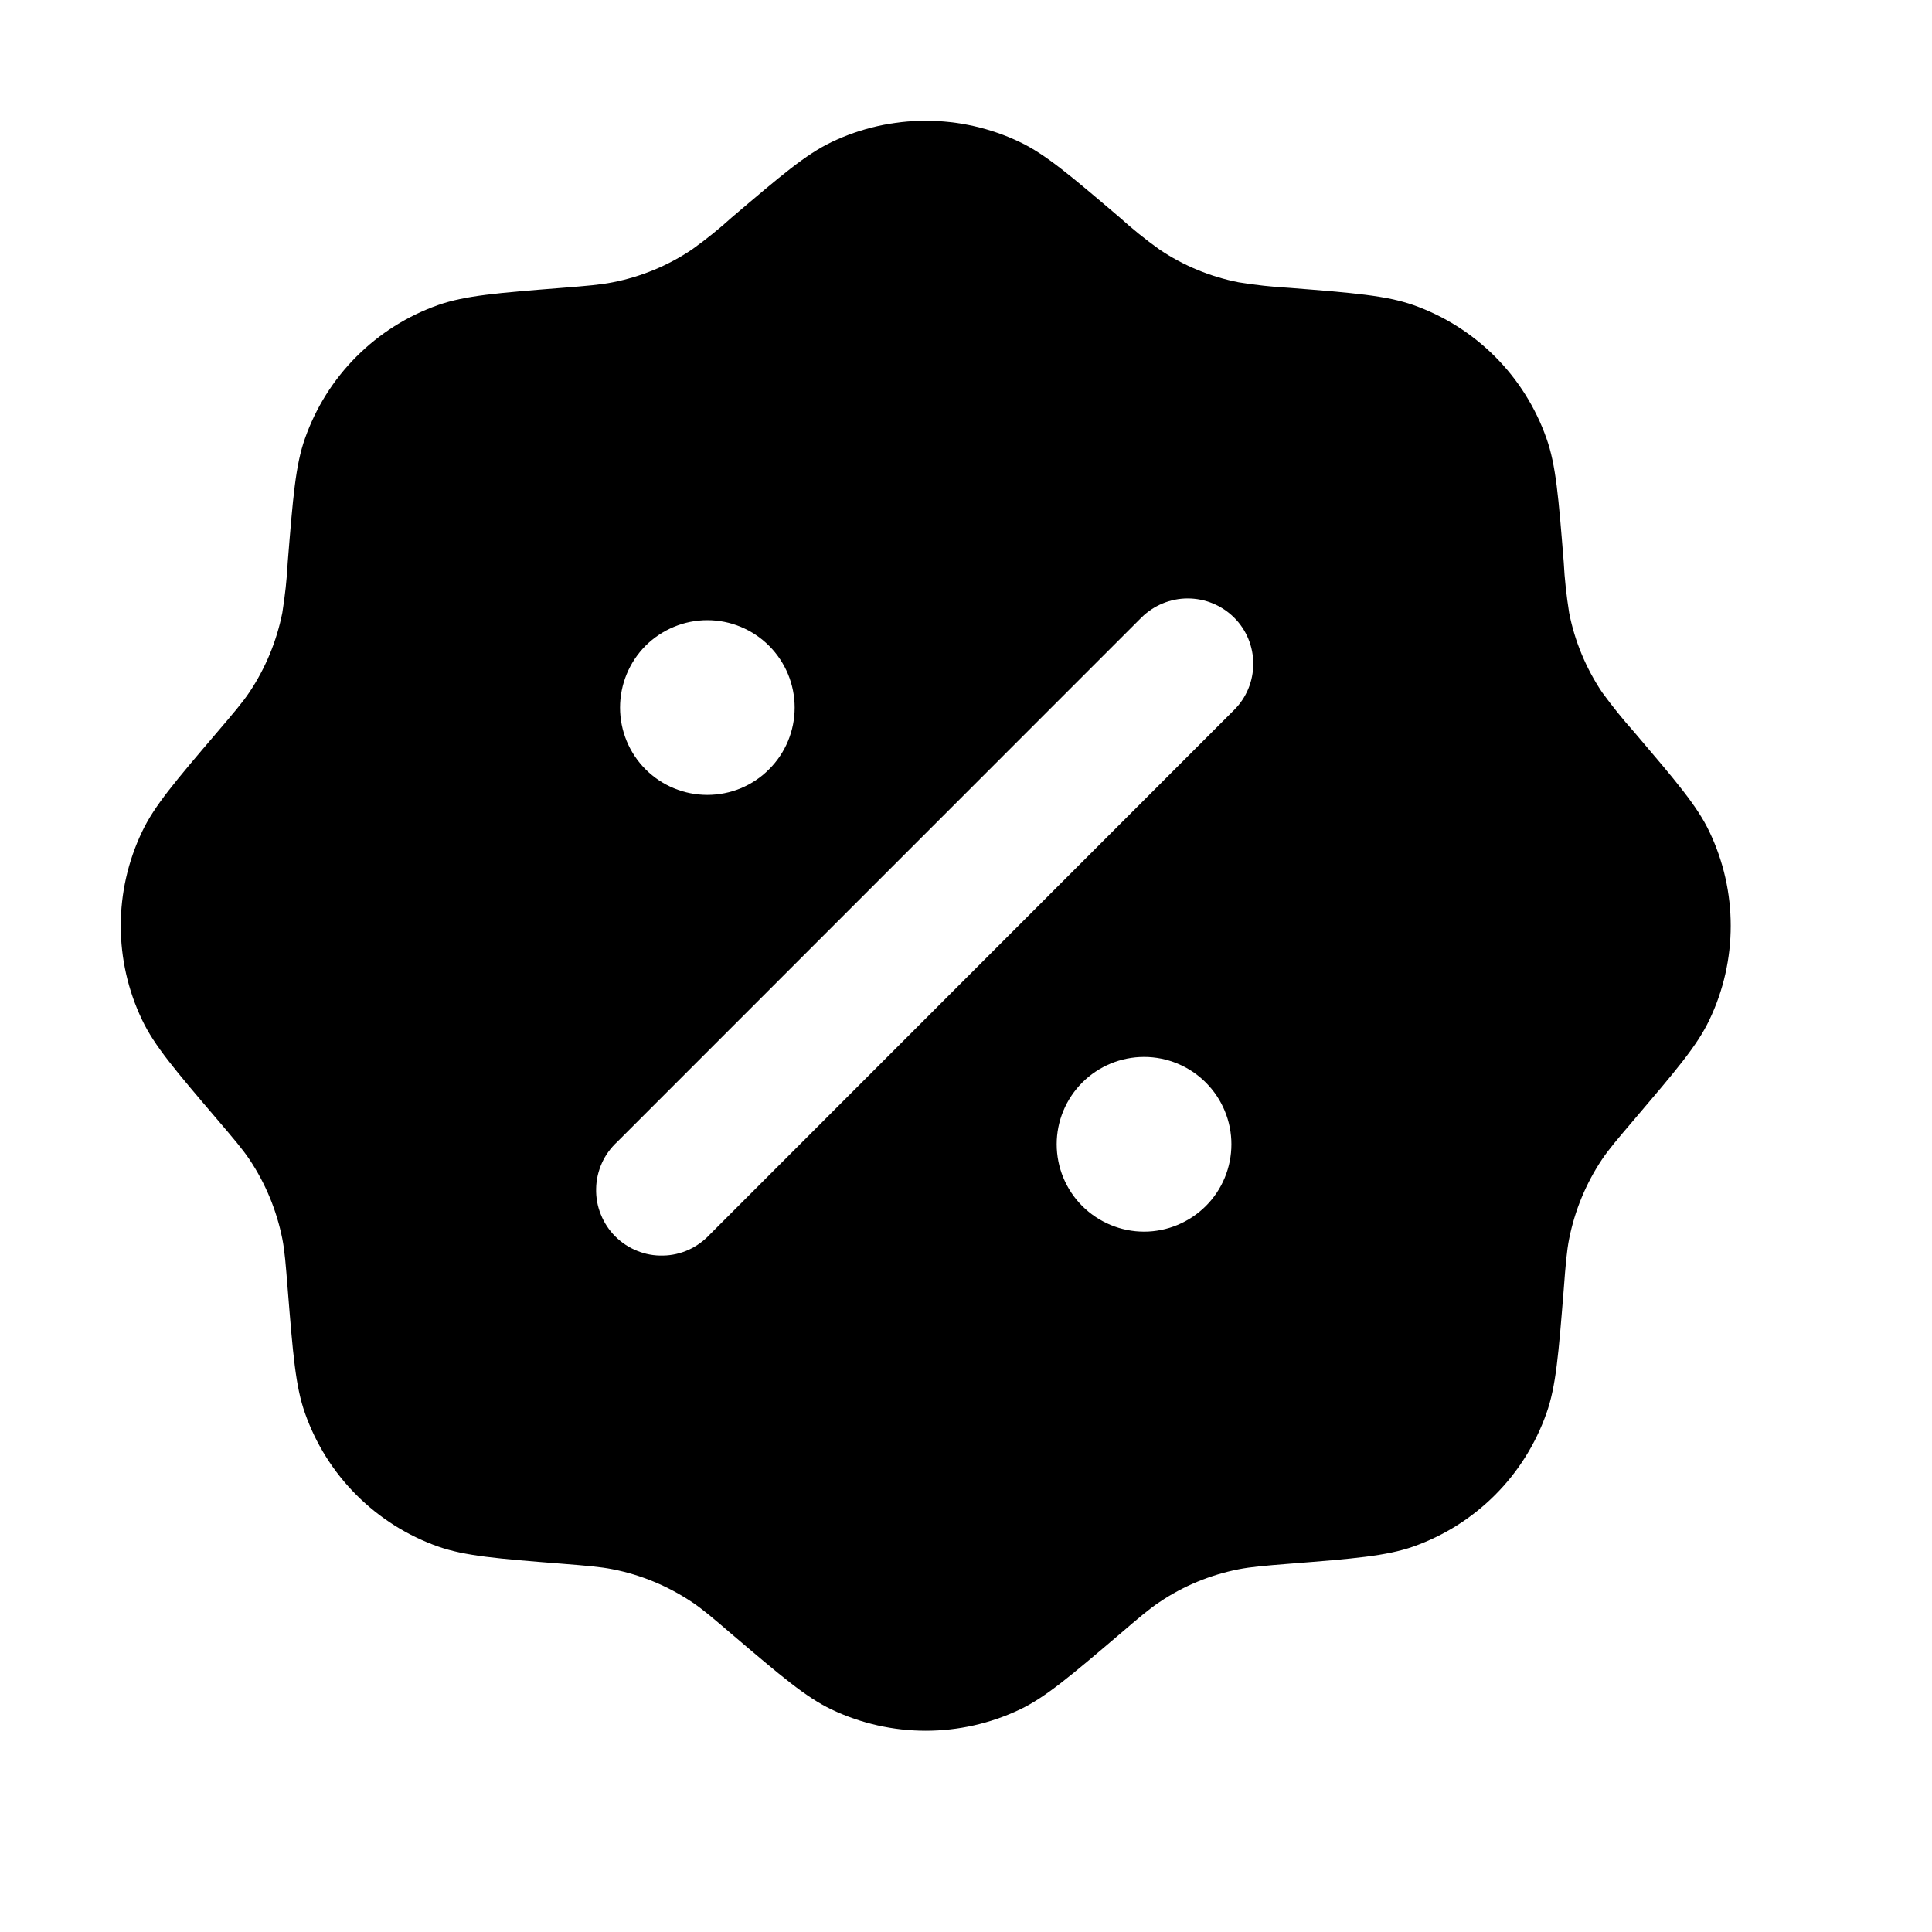 <svg width="16" height="16" viewBox="0 0 16 16" fill="currentColor" xmlns="http://www.w3.org/2000/svg">
<g id="state=filled">
<path id="Vector" fill-rule="evenodd" clip-rule="evenodd" d="M6.061 1.8C5.956 1.895 5.846 1.984 5.731 2.066C5.532 2.2 5.309 2.292 5.074 2.338C4.973 2.358 4.866 2.367 4.653 2.384C4.119 2.426 3.852 2.448 3.629 2.526C3.374 2.616 3.143 2.762 2.952 2.953C2.761 3.144 2.616 3.375 2.526 3.63C2.447 3.852 2.426 4.12 2.383 4.654C2.376 4.795 2.36 4.936 2.338 5.075C2.291 5.31 2.199 5.533 2.066 5.732C2.008 5.818 1.938 5.9 1.8 6.062C1.452 6.47 1.278 6.674 1.177 6.887C0.941 7.38 0.941 7.954 1.177 8.447C1.278 8.66 1.452 8.864 1.8 9.272C1.938 9.434 2.008 9.516 2.066 9.602C2.199 9.801 2.291 10.024 2.338 10.259C2.358 10.361 2.366 10.468 2.383 10.68C2.426 11.214 2.447 11.482 2.526 11.704C2.616 11.959 2.761 12.19 2.952 12.381C3.143 12.572 3.374 12.718 3.629 12.808C3.852 12.886 4.119 12.908 4.653 12.95C4.866 12.967 4.973 12.976 5.074 12.996C5.309 13.042 5.532 13.135 5.731 13.268C5.818 13.326 5.899 13.395 6.061 13.534C6.469 13.881 6.673 14.055 6.886 14.157C7.38 14.392 7.953 14.392 8.447 14.157C8.66 14.055 8.864 13.881 9.272 13.534C9.434 13.395 9.515 13.326 9.602 13.268C9.8 13.134 10.024 13.042 10.258 12.996C10.361 12.976 10.467 12.967 10.68 12.95C11.214 12.908 11.481 12.886 11.704 12.808C11.959 12.718 12.19 12.572 12.381 12.381C12.572 12.19 12.717 11.959 12.807 11.704C12.886 11.482 12.907 11.214 12.95 10.68C12.966 10.468 12.975 10.361 12.995 10.259C13.042 10.024 13.134 9.801 13.267 9.602C13.325 9.516 13.395 9.434 13.533 9.272C13.88 8.864 14.055 8.66 14.156 8.447C14.392 7.954 14.392 7.38 14.156 6.887C14.055 6.674 13.88 6.47 13.533 6.062C13.439 5.957 13.35 5.846 13.267 5.732C13.134 5.533 13.041 5.31 12.995 5.075C12.973 4.936 12.957 4.795 12.95 4.654C12.907 4.12 12.886 3.852 12.807 3.63C12.717 3.375 12.572 3.144 12.381 2.953C12.19 2.762 11.959 2.616 11.704 2.526C11.481 2.448 11.214 2.426 10.68 2.384C10.539 2.376 10.398 2.361 10.258 2.338C10.024 2.292 9.8 2.2 9.602 2.066C9.487 1.984 9.377 1.895 9.272 1.8C8.864 1.453 8.66 1.279 8.447 1.177C8.203 1.06 7.936 1 7.667 1C7.397 1 7.13 1.06 6.886 1.177C6.673 1.279 6.469 1.453 6.061 1.8ZM10.22 5.114C10.322 5.215 10.379 5.353 10.379 5.497C10.379 5.641 10.322 5.779 10.22 5.88L5.88 10.222C5.83 10.276 5.77 10.319 5.704 10.35C5.637 10.38 5.565 10.397 5.491 10.398C5.418 10.4 5.345 10.387 5.277 10.359C5.209 10.332 5.147 10.291 5.095 10.239C5.044 10.188 5.003 10.126 4.976 10.058C4.948 9.99 4.935 9.917 4.937 9.843C4.938 9.77 4.955 9.698 4.985 9.631C5.015 9.564 5.059 9.505 5.113 9.455L9.453 5.114C9.555 5.013 9.693 4.956 9.836 4.956C9.98 4.956 10.118 5.013 10.22 5.114M10.198 9.476C10.198 9.668 10.122 9.852 9.986 9.988C9.85 10.123 9.666 10.2 9.475 10.2C9.283 10.2 9.099 10.123 8.963 9.988C8.827 9.852 8.751 9.668 8.751 9.476C8.751 9.285 8.827 9.101 8.963 8.965C9.099 8.829 9.283 8.753 9.475 8.753C9.666 8.753 9.85 8.829 9.986 8.965C10.122 9.101 10.198 9.285 10.198 9.476ZM5.858 6.583C6.05 6.583 6.234 6.507 6.369 6.371C6.505 6.236 6.581 6.052 6.581 5.86C6.581 5.668 6.505 5.484 6.369 5.348C6.234 5.213 6.05 5.136 5.858 5.136C5.666 5.136 5.482 5.213 5.346 5.348C5.211 5.484 5.135 5.668 5.135 5.86C5.135 6.052 5.211 6.236 5.346 6.371C5.482 6.507 5.666 6.583 5.858 6.583Z" fill="black"/>
</g>
</svg>
